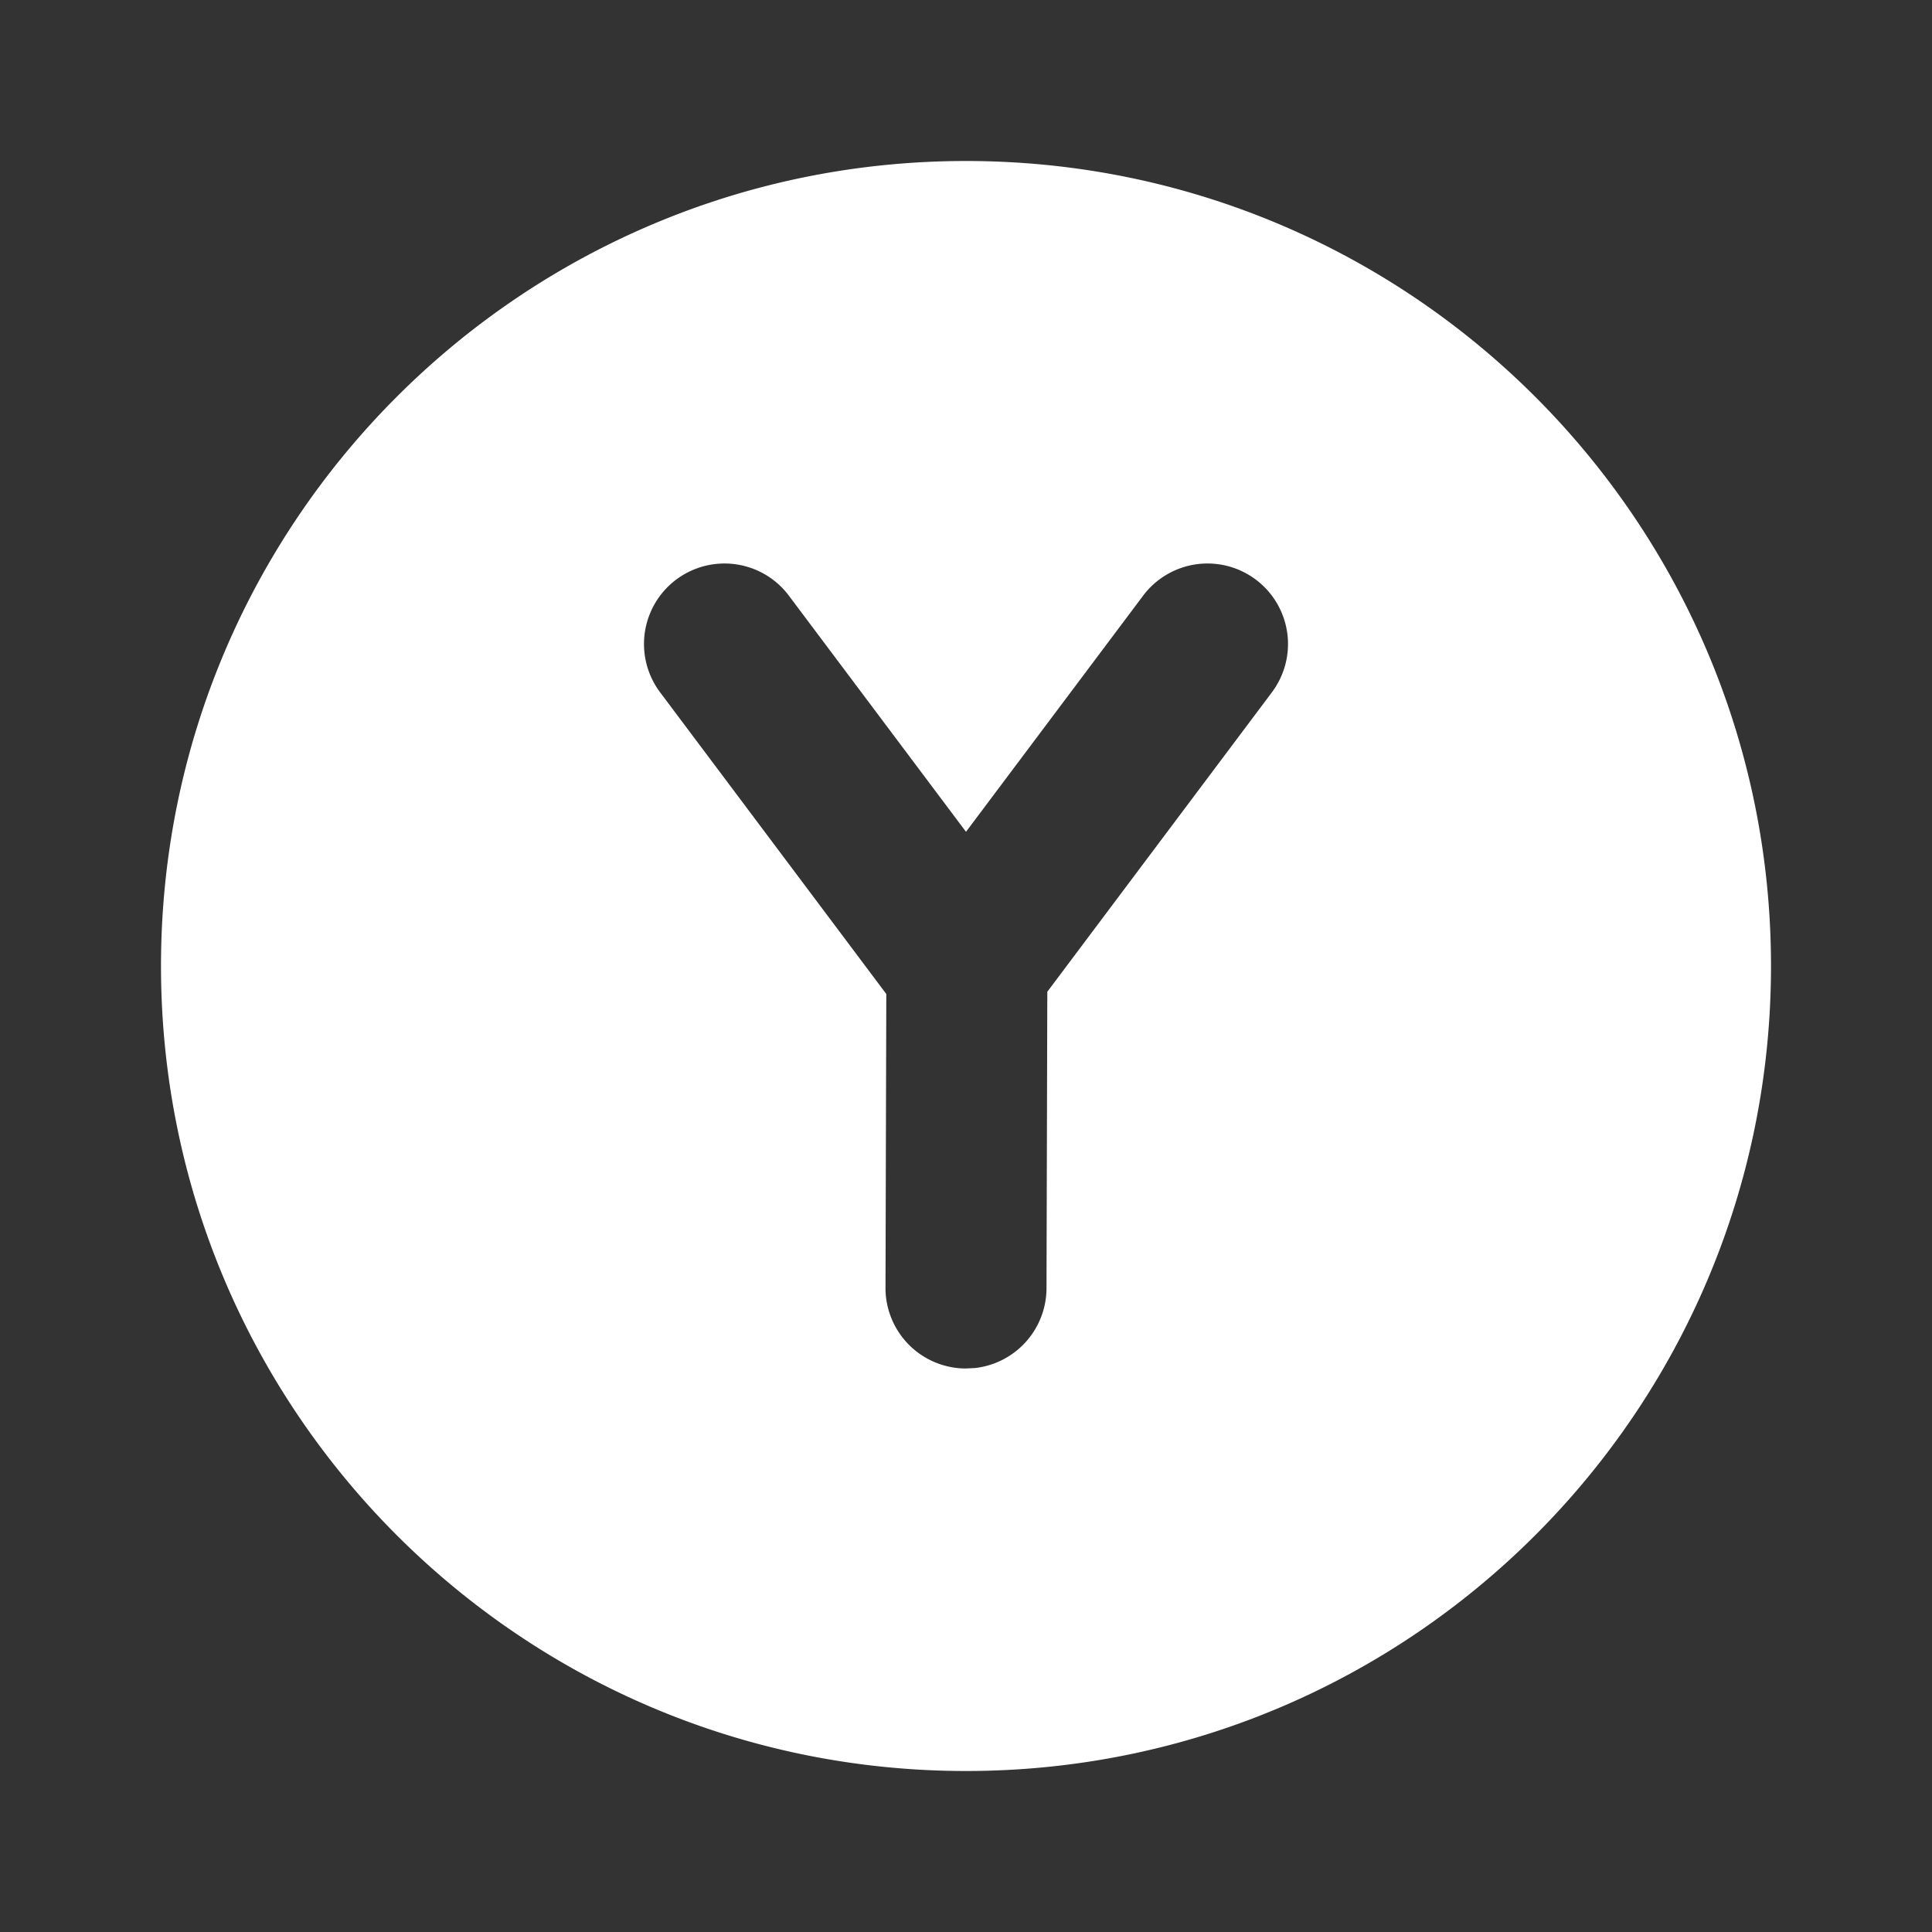 <!--
unicode: "fdc8"
version: "3.0"
-->
<svg
  xmlns="http://www.w3.org/2000/svg"
  width="24"
  height="24"
  viewBox="0 0 24 24"
  fill="white"
>
  <rect x="0" y="0" width="24" height="24" fill="#333333" stroke="none"/>
  <path d="M12 2c5.523 0 10 4.477 10 10s-4.477 10 -10 10s-10 -4.477 -10 -10s4.477 -10 10 -10m3.6 5.2a1 1 0 0 0 -1.4 .2l-2.2 2.933l-2.2 -2.933a1 1 0 1 0 -1.6 1.2l2.81 3.748l-.01 3.649a1 1 0 0 0 .997 1.003l.117 -.006a1 1 0 0 0 .886 -.991l.01 -3.683l2.79 -3.72a1 1 0 0 0 -.2 -1.4" />
</svg>
